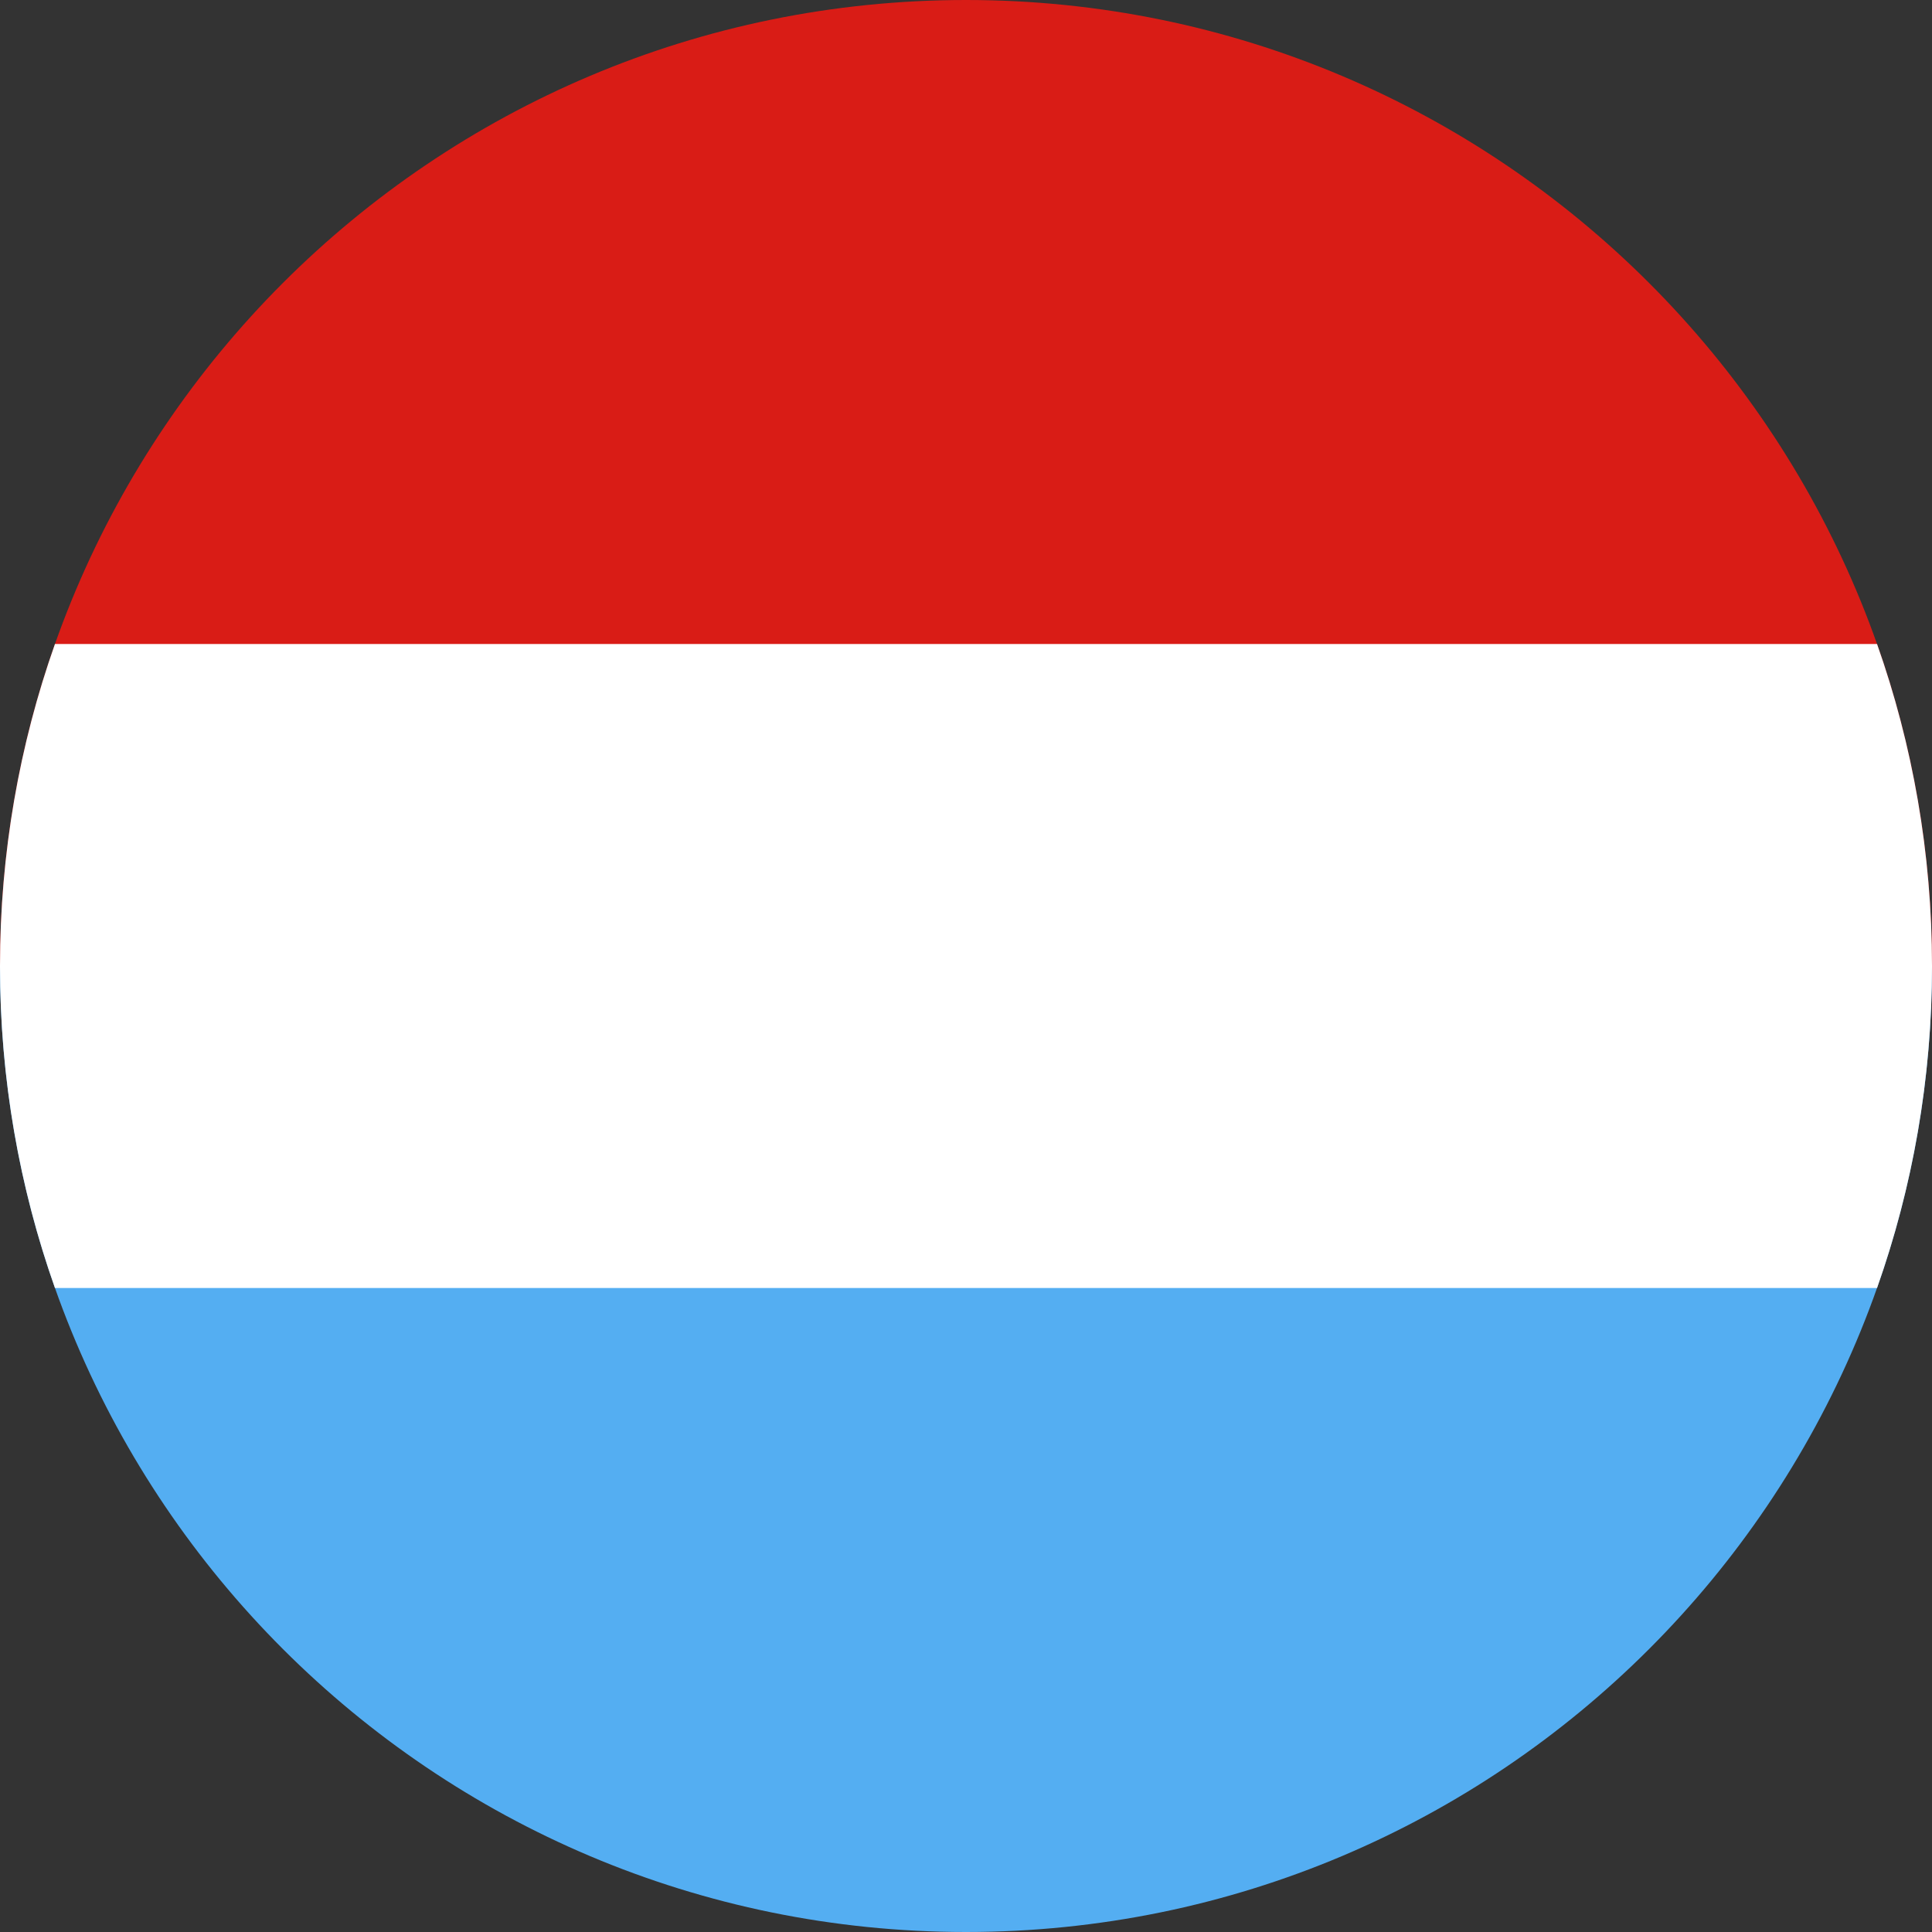 <svg width="120" height="120" viewBox="0 0 120 120" fill="none" xmlns="http://www.w3.org/2000/svg">
<rect x="0" y="0" width="120" height="120" fill="#333333" stroke="none"/>
<g clip-path="url(#clip0_307_94936)">
<path d="M60 120C93.137 120 120 93.137 120 60H0C0 93.137 26.863 120 60 120Z" fill="#54AEF2"/>
<path d="M120 60C120 26.863 93.137 0 60 0C26.863 0 0 26.863 0 60H120Z" fill="#D91C16"/>
<path d="M116.586 80C118.797 73.744 120 67.013 120 60C120 52.987 118.797 46.256 116.586 40H3.414C1.203 46.256 0 52.987 0 60C0 67.013 1.203 73.744 3.414 80H116.586Z" fill="white"/>
</g>
<defs>
<clipPath id="clip0_307_94936">
<rect width="120" height="120" fill="white"/>
</clipPath>
</defs>
</svg>
